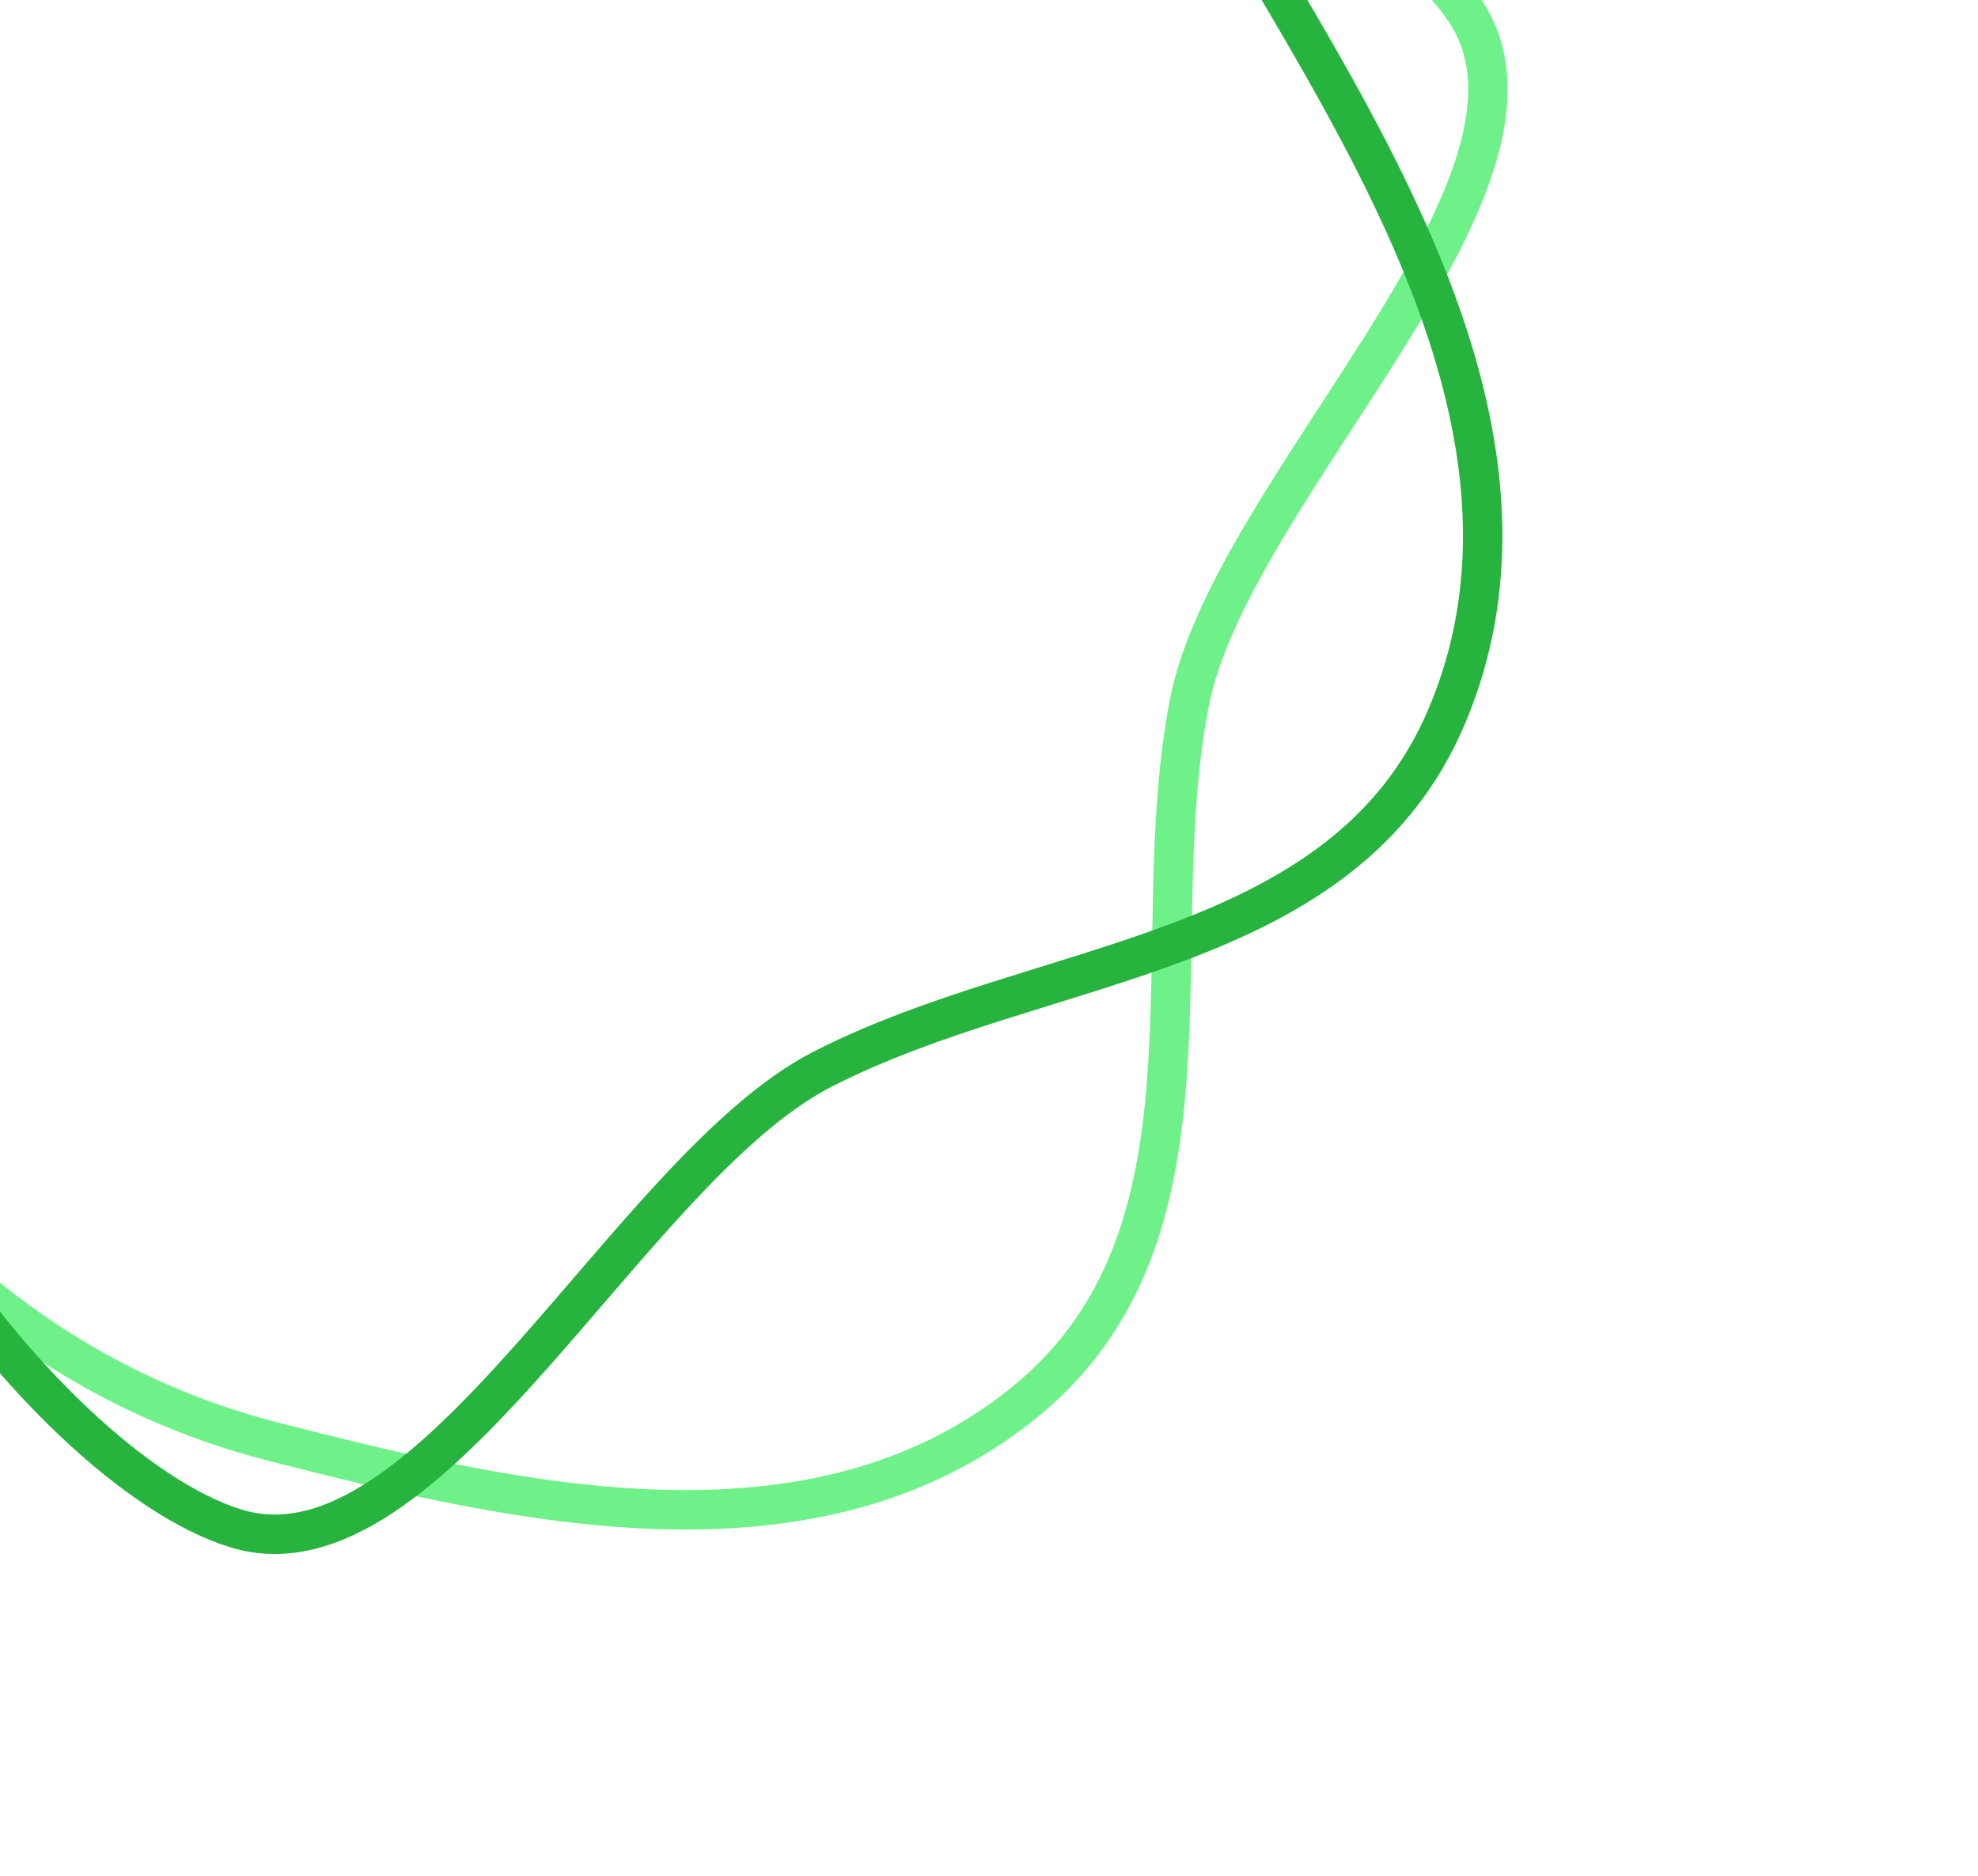 <svg width="251" height="238" viewBox="0 0 251 238" fill="none" xmlns="http://www.w3.org/2000/svg">
    <path d="M-25.086 138.475C-11.016 159.754 8.63 176.29 34.812 182.971C65.446 190.789 103.134 199.64 129.893 178.026C156.26 156.729 144.938 120.067 150.918 89.193C156.178 62.034 200.208 23.12 186 1.499C171.73 -20.215 115 -33.001 85.766 -9.947" stroke="#6EF188" stroke-width="5"/>
    <path d="M102.313 -47.057C126.682 -39.512 148.059 -25.285 161.808 -2.023C177.895 25.194 196.949 58.892 183.698 90.636C170.641 121.913 132.275 121.316 104.312 135.705C79.715 148.363 54.694 201.533 29.958 193.95C5.116 186.335 -36.28 131.302 -22.339 96.78" stroke="#26B33E" stroke-width="5"/>
    </svg>
    